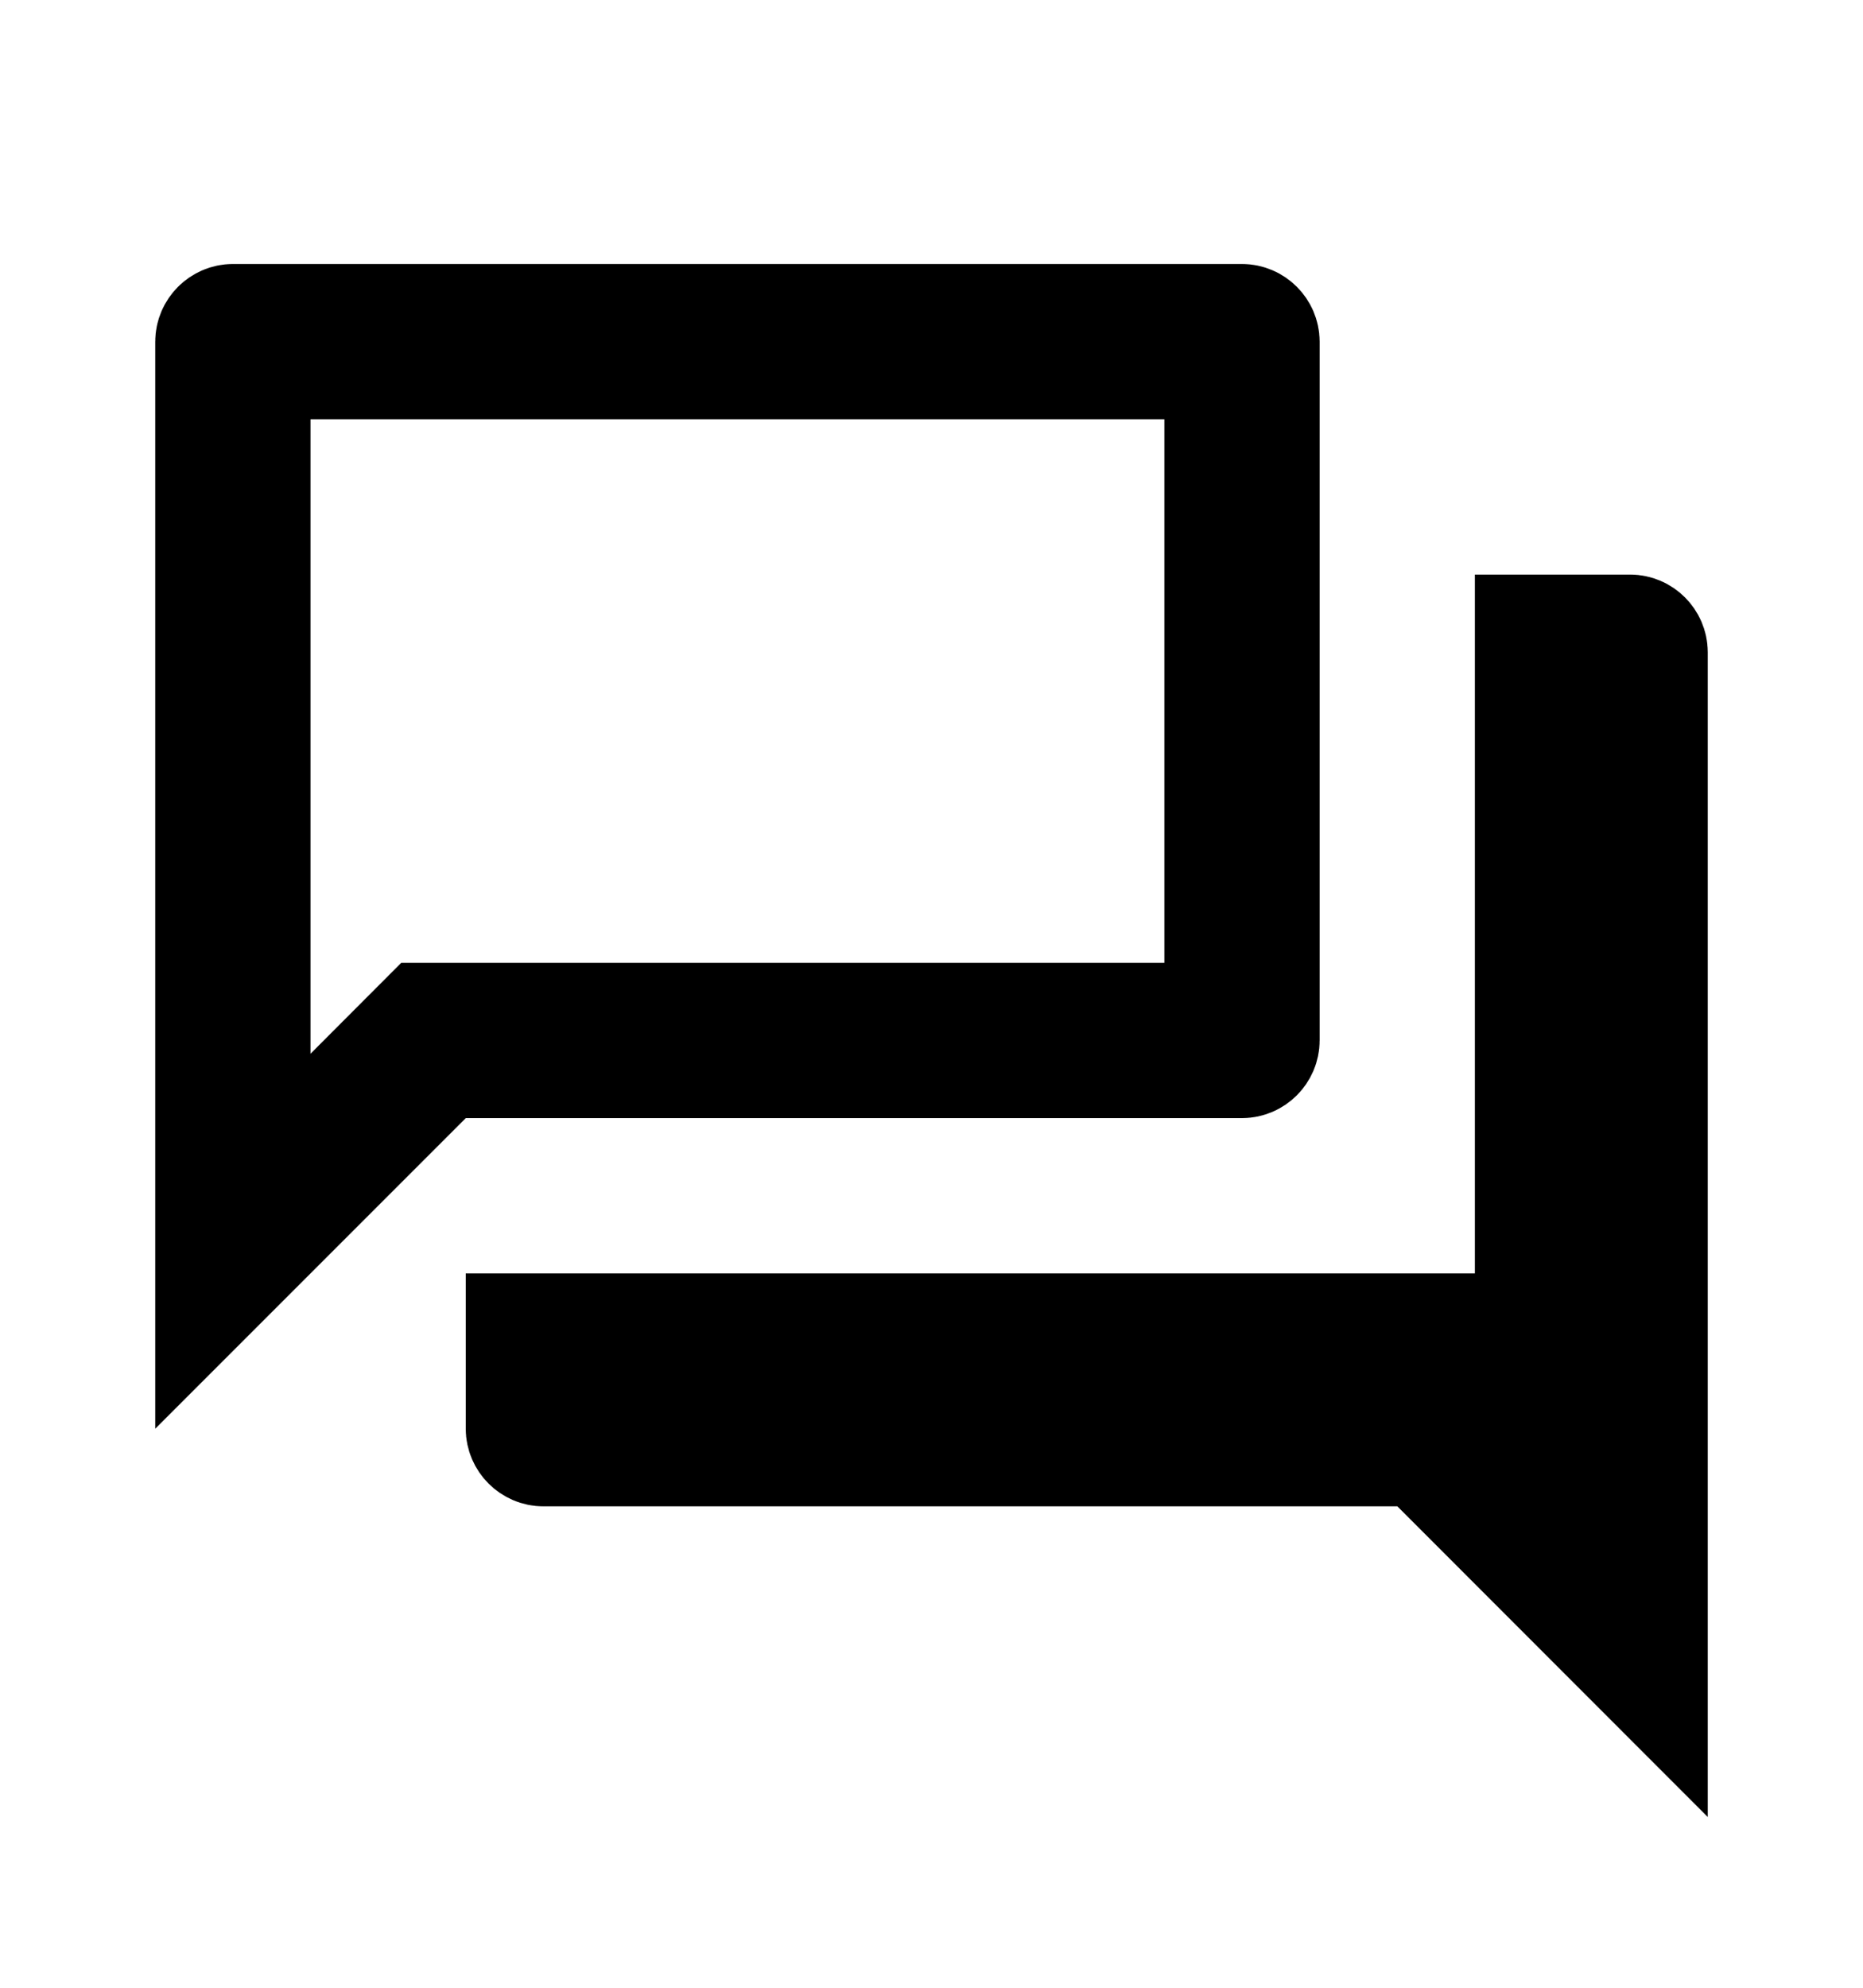 <svg width="15" height="16" viewBox="0 0 15 16" fill="none" xmlns="http://www.w3.org/2000/svg">
<g id="forum">
<path id="Vector" d="M9.875 3.375V2.875H9.375H2.5H2V3.375V8.481V9.688L2.854 8.835L3.438 8.25H9.375H9.875V7.75V3.375ZM4.25 11.5V10.75H11.875H12.375V10.25V5.125H13.125C13.193 5.125 13.25 5.182 13.25 5.25V13.418L11.604 11.771L11.457 11.625H11.25H4.375C4.307 11.625 4.25 11.568 4.25 11.5ZM3.75 8.5H3.543L3.396 8.647L1.75 10.293V2.75C1.75 2.682 1.807 2.625 1.875 2.625H10C10.068 2.625 10.125 2.682 10.125 2.75V8.375C10.125 8.443 10.068 8.5 10 8.5H3.75Z" fill="black" stroke="black"/>
</g>
</svg>
